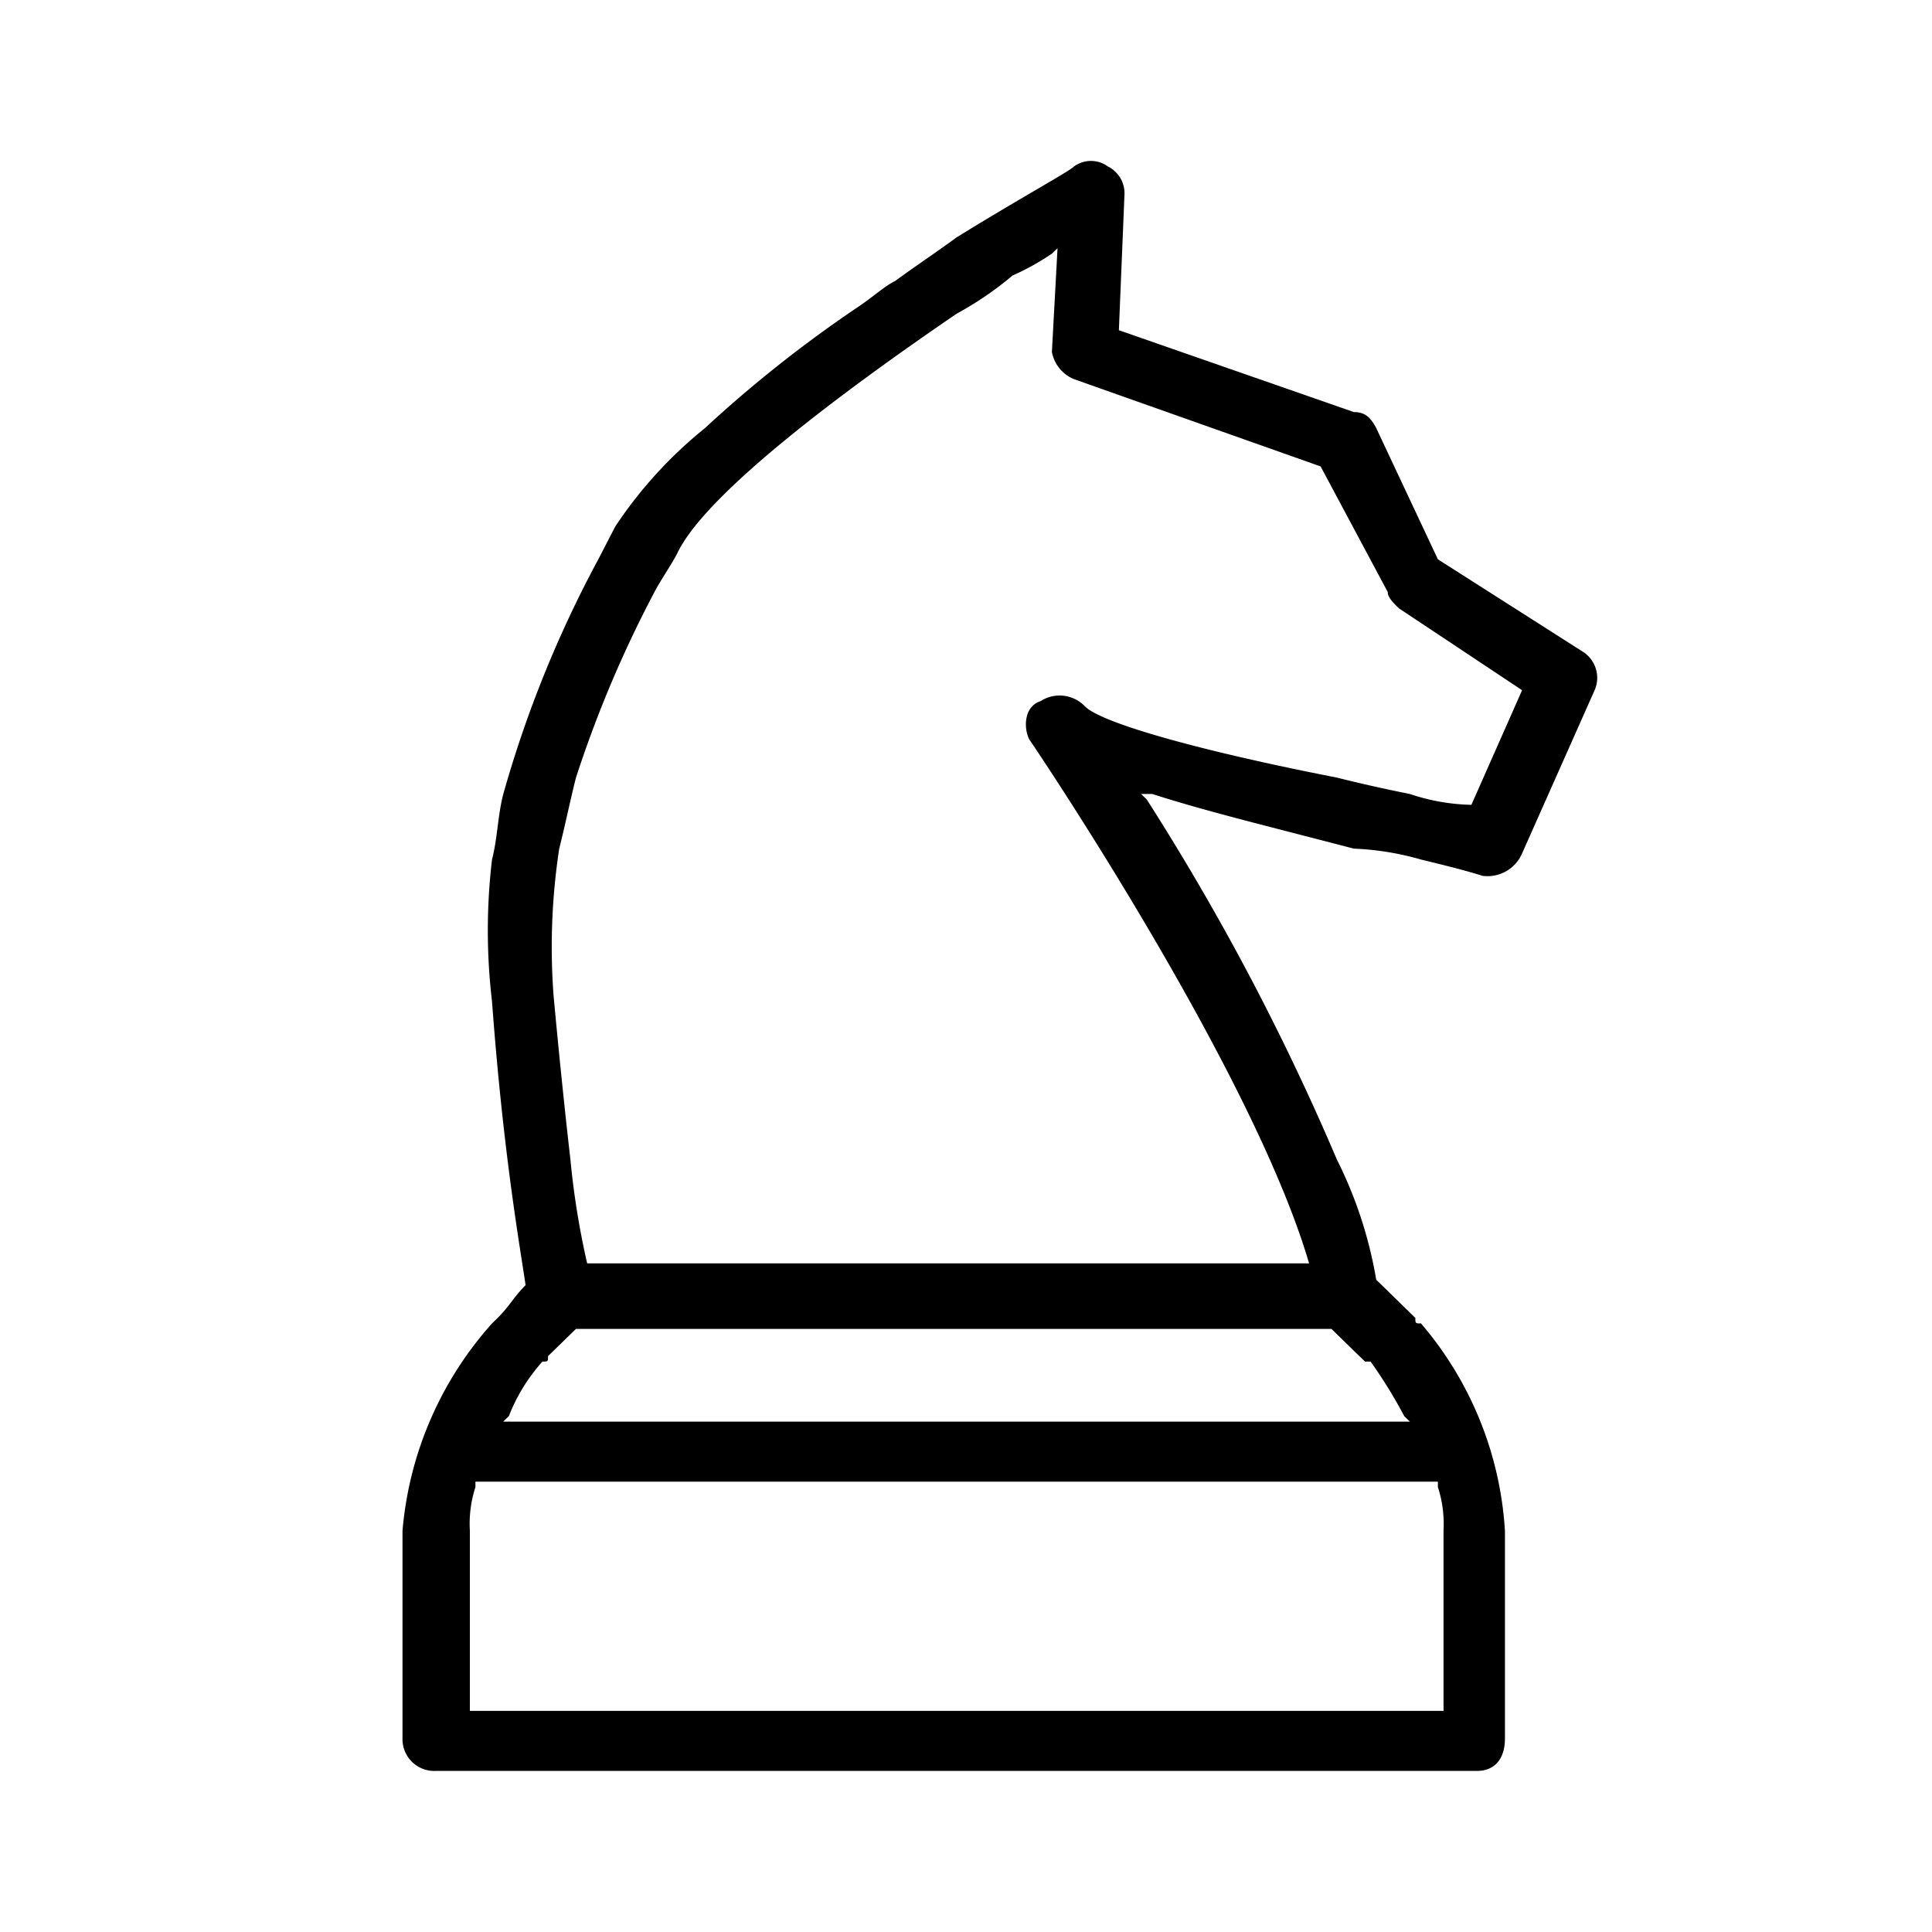 <svg xmlns="http://www.w3.org/2000/svg" width="24" height="24" fill="none" viewBox="0 0 24 24">
  <path fill="#000" fill-rule="evenodd" d="M18.278 9.998a2.56 2.56 0 0 1-.765-.135 18.755 18.755 0 0 1-.904-.203c-1.738-.34-2.92-.679-3.128-.882a.436.436 0 0 0-.555-.068c-.21.068-.21.339-.14.475.14.203 2.781 4.136 3.476 6.509H7.294a10.02 10.02 0 0 1-.208-1.289c-.07-.61-.14-1.287-.209-2.033a8.073 8.073 0 0 1 .07-1.83c.069-.272.139-.611.208-.882a14.58 14.58 0 0 1 .975-2.306c.07-.136.21-.339.28-.474.347-.746 2.085-2.035 3.475-2.984.247-.134.479-.293.694-.474.17-.075.334-.166.488-.271l.07-.068-.07 1.288a.453.453 0 0 0 .278.34l3.06 1.083.834 1.56c0 .068.069.135.139.203l1.53 1.017-.63 1.424Zm-1.391 6.848.07.068h.069c.154.216.294.443.418.678l.07.068H6.251l.07-.068c.097-.249.239-.479.417-.678.07 0 .07 0 .07-.068l.347-.338h9.385l.346.338Zm.975 1.56v.068c.057.174.08.358.07.541v2.238H5.837v-2.238a1.463 1.463 0 0 1 .069-.541v-.068h11.956Zm1.947-9.832a.384.384 0 0 0-.14-.474l-1.807-1.152-.764-1.626c-.07-.135-.14-.203-.279-.203l-2.92-1.017.07-1.695a.372.372 0 0 0-.208-.34.356.356 0 0 0-.418 0c-.07.069-.695.408-1.46.882-.278.203-.487.34-.764.542-.139.068-.279.204-.487.34a15.85 15.85 0 0 0-1.878 1.49 5.39 5.39 0 0 0-1.112 1.221l-.21.407a14.337 14.337 0 0 0-1.18 2.915c-.07.271-.07.542-.14.813a7.5 7.5 0 0 0 0 1.763c.14 1.896.348 3.05.417 3.525-.139.136-.208.271-.347.407l-.07.068A4.423 4.423 0 0 0 5 19.016v2.577a.395.395 0 0 0 .417.406h12.93c.209 0 .348-.135.348-.406v-2.576a4.369 4.369 0 0 0-1.043-2.577c-.07 0-.07 0-.07-.068l-.416-.407-.07-.067a5.28 5.28 0 0 0-.488-1.492 30.43 30.43 0 0 0-2.363-4.475l-.07-.068h.14c.625.204 1.462.407 2.502.679.282.011.563.057.834.135.278.068.557.136.765.203a.468.468 0 0 0 .488-.27l.905-2.036Z" clip-rule="evenodd"/>
</svg>
